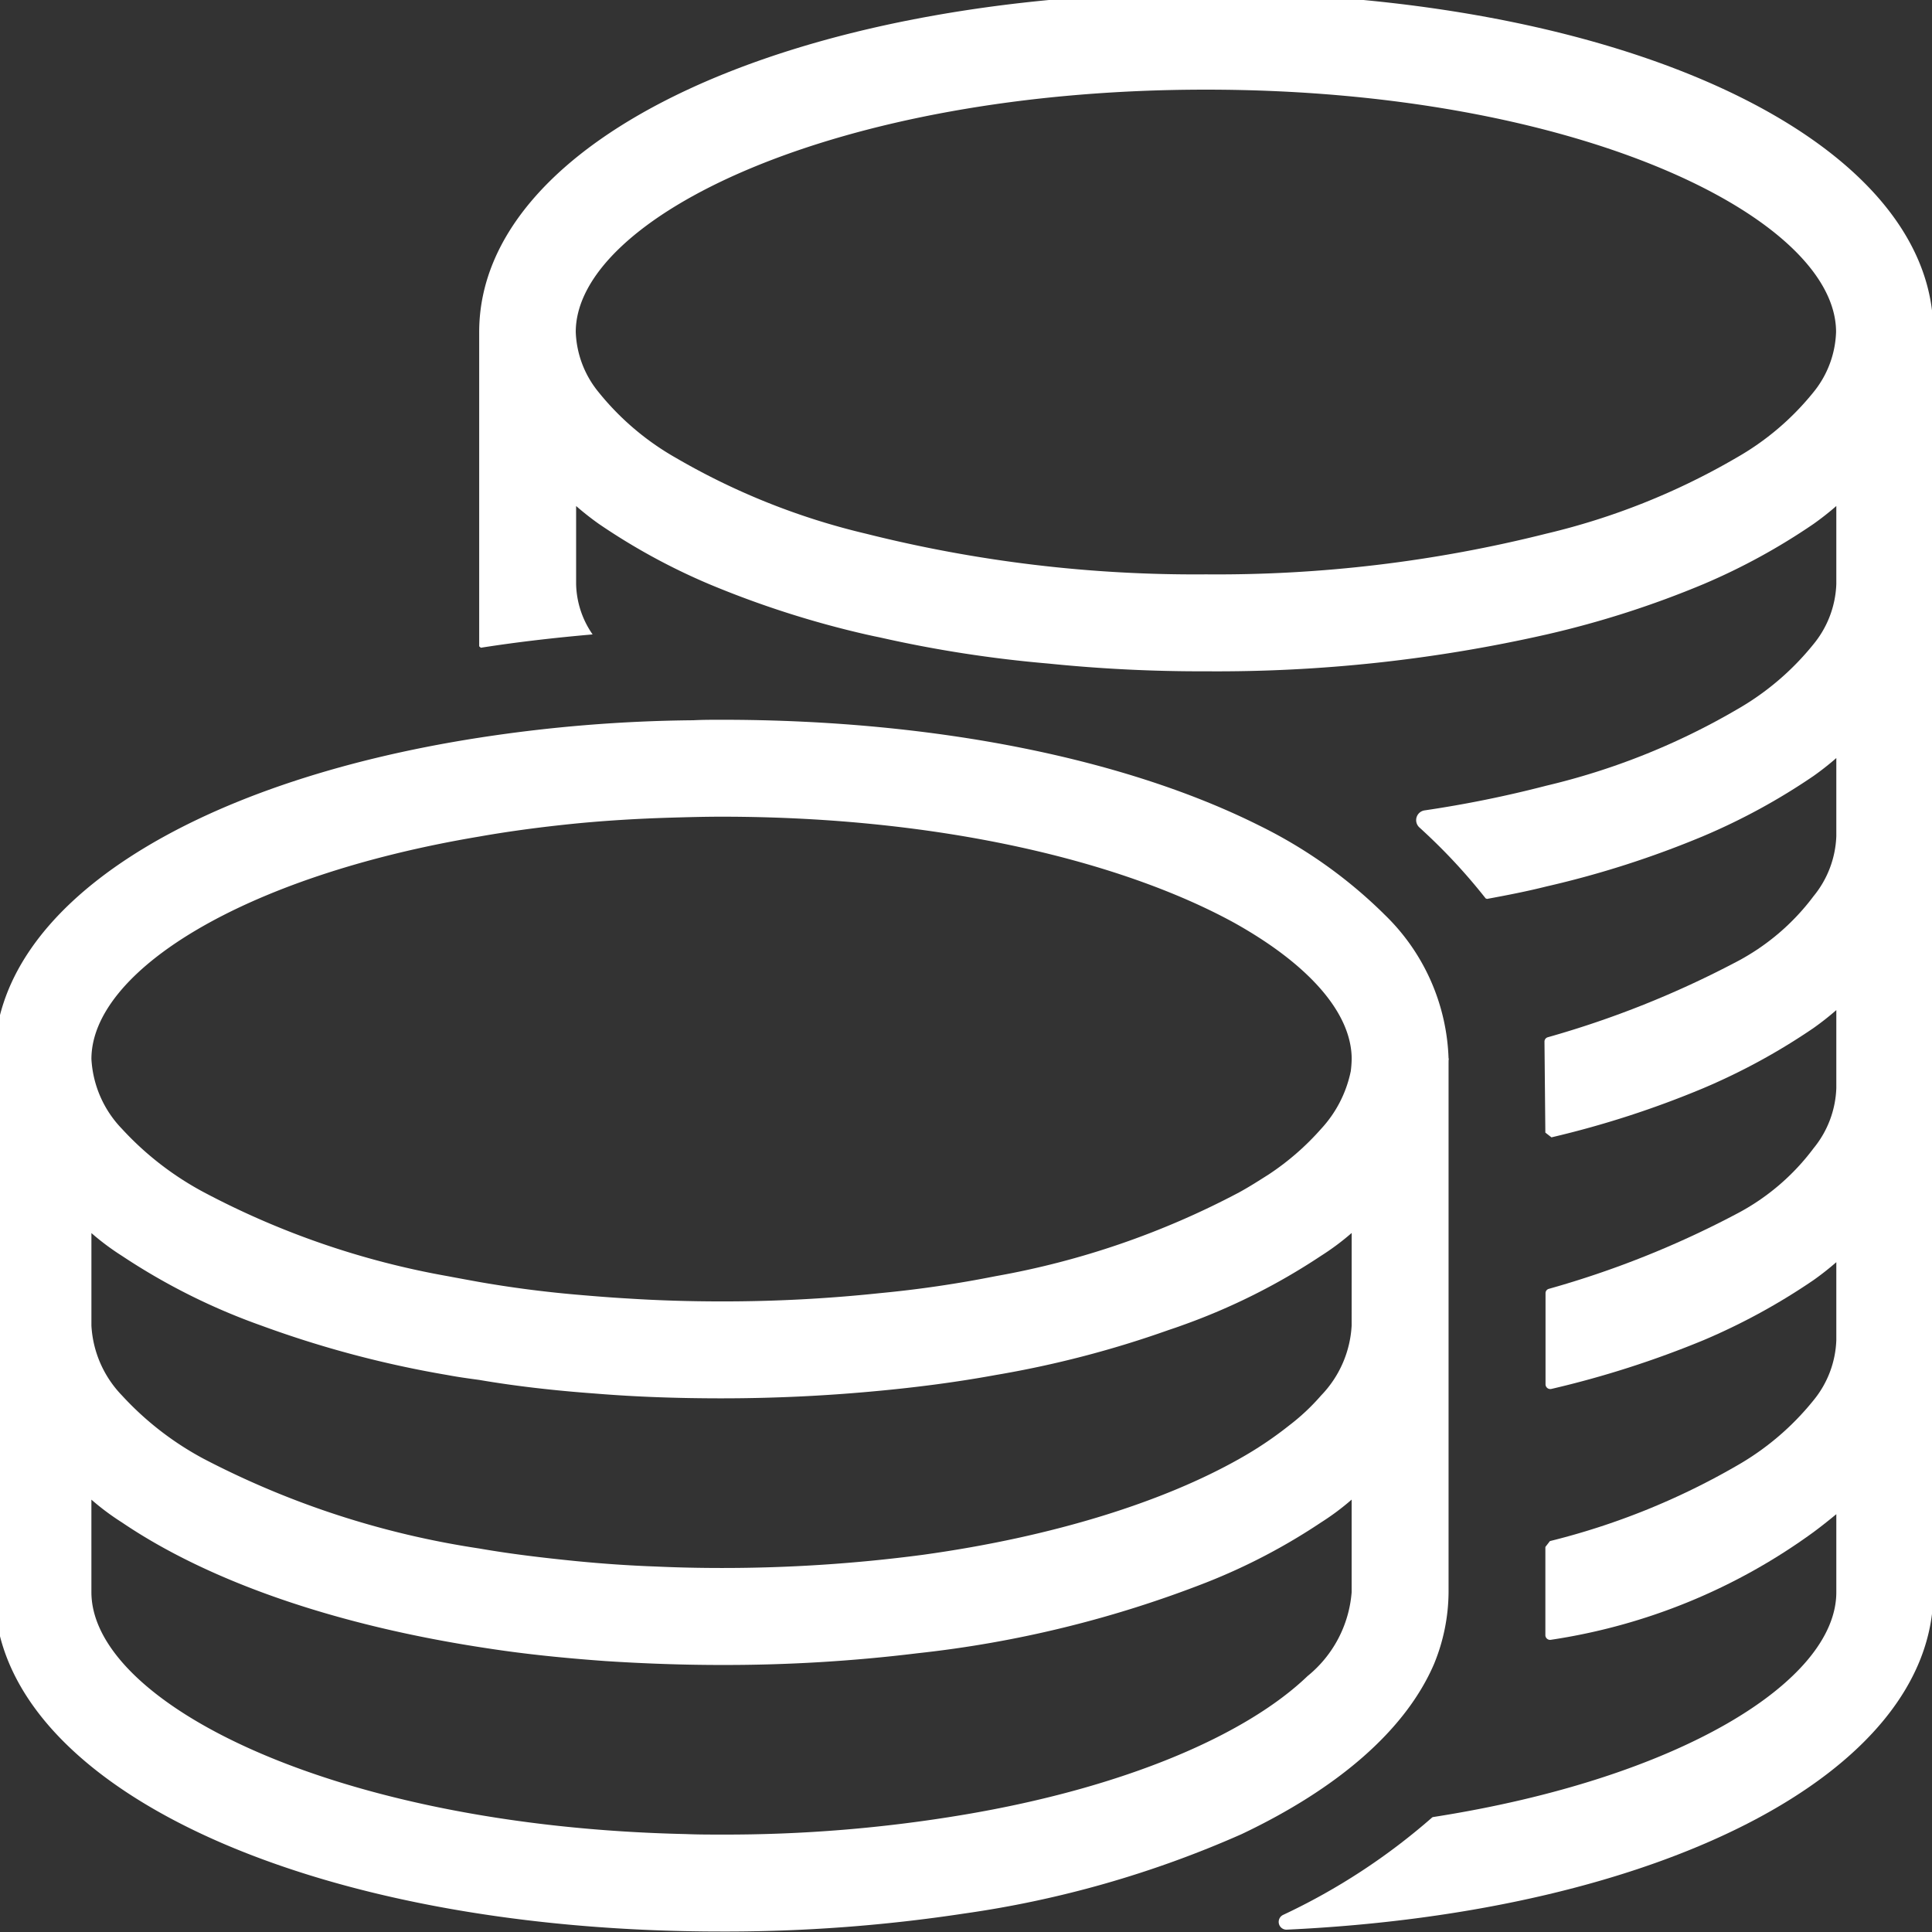 <svg xmlns="http://www.w3.org/2000/svg" xmlns:xlink="http://www.w3.org/1999/xlink" width="107" height="107" viewBox="0 0 107 107">
  <rect x="0" y="0" width="107" height="107" fill="#333333" stroke="none"/>
  <defs>
    <clipPath id="clip-path">
      <rect id="Rectangle_56" data-name="Rectangle 56" width="107" height="107" fill="#fff"/>
    </clipPath>
  </defs>
  <g id="Group_55" data-name="Group 55" clip-path="url(#clip-path)">
    <path id="Path_52" data-name="Path 52" d="M76.935,25.738a26.388,26.388,0,0,0-6.9-4.886C62.789,17.228,52.292,15,40.266,15c-.51,0-1.047,0-1.557.027a82.294,82.294,0,0,0-11.865.966C10.9,18.463,0,25.308,0,33.791V63.32C0,74.03,17.315,82.11,40.266,82.11a88.055,88.055,0,0,0,13.422-.993,58.022,58.022,0,0,0,15.382-4.4c5.315-2.523,9.073-5.745,10.657-9.422a10.607,10.607,0,0,0,.805-3.973V33.764a11.6,11.6,0,0,0-3.6-8.026M75.164,63.32a6.643,6.643,0,0,1-2.443,4.644c-3.382,3.248-10.093,6.174-19.033,7.677a79.4,79.4,0,0,1-13.422,1.1c-.671,0-1.315,0-1.96-.027-19.516-.43-32.938-7.275-32.938-13.4V58.192A13.852,13.852,0,0,0,7.06,59.454c4.832,3.275,11.865,5.718,20.294,6.979,2.094.322,4.241.537,6.5.7,2.067.134,4.215.215,6.416.215A87.579,87.579,0,0,0,51.111,66.7a62.334,62.334,0,0,0,16-3.919,33.627,33.627,0,0,0,6.362-3.329,13.852,13.852,0,0,0,1.691-1.262Zm0-14.764a6.04,6.04,0,0,1-1.691,3.866A11.833,11.833,0,0,1,71.7,54.085a20.62,20.62,0,0,1-2.765,1.852c-4.134,2.335-10.2,4.3-17.556,5.315a84.625,84.625,0,0,1-11.113.725q-1.852,0-3.624-.081c-1.53-.054-3.007-.161-4.429-.3-1.879-.188-3.651-.4-5.369-.7A48.551,48.551,0,0,1,11.6,55.937,17.05,17.05,0,0,1,7.06,52.421a6.04,6.04,0,0,1-1.691-3.866V43.428A13.853,13.853,0,0,0,7.06,44.69a35.206,35.206,0,0,0,7.731,3.866A58.089,58.089,0,0,0,25.1,51.293c.564.107,1.154.188,1.745.268,2.04.349,4.188.591,6.389.752,2.282.188,4.617.268,7.033.268,2.872,0,5.637-.134,8.295-.376,2.389-.215,4.671-.51,6.872-.913a56.908,56.908,0,0,0,9.61-2.5c.242-.081.483-.161.7-.242a35.206,35.206,0,0,0,7.731-3.866,13.853,13.853,0,0,0,1.691-1.262ZM75.11,34.489a6.673,6.673,0,0,1-1.637,3.168,14.588,14.588,0,0,1-2.9,2.523c-.51.322-1.047.671-1.637.993a45.862,45.862,0,0,1-13.5,4.644,63.437,63.437,0,0,1-6.416.94,82.512,82.512,0,0,1-8.751.456c-1.772,0-3.517-.054-5.181-.161-.966-.054-1.933-.134-2.872-.215-1.852-.161-3.651-.4-5.369-.7-.591-.107-1.181-.215-1.745-.322a45.862,45.862,0,0,1-13.5-4.644A17.05,17.05,0,0,1,7.06,37.656a6.04,6.04,0,0,1-1.691-3.866c0-4.832,8.349-10.12,21.475-12.321,1.691-.3,3.49-.537,5.369-.725,1.664-.161,3.409-.268,5.208-.322.94-.027,1.879-.054,2.845-.054,12.241,0,22.281,2.523,28.4,5.879,4.134,2.309,6.5,4.993,6.5,7.543a6.109,6.109,0,0,1-.054.7" transform="translate(-0.306 24.863)" fill="#fff"/>
    <path id="Path_53" data-name="Path 53" d="M50.266,0C27.315,0,10,8.08,10,18.791V36.2c.038.03.054.046.091.078,2.011-.317,4.075-.553,6.19-.738a5.065,5.065,0,0,1-.913-2.792V28.428a15.836,15.836,0,0,0,1.262.993,35.058,35.058,0,0,0,6.094,3.329,53.4,53.4,0,0,0,8.7,2.792c.242.054.483.107.752.161a68.812,68.812,0,0,0,9.342,1.45,83.441,83.441,0,0,0,8.751.43,82.559,82.559,0,0,0,18.845-2.04,53.4,53.4,0,0,0,8.7-2.792A35.058,35.058,0,0,0,83.9,29.421a15.837,15.837,0,0,0,1.262-.993V32.75A5.554,5.554,0,0,1,83.9,36.079a14.984,14.984,0,0,1-4.3,3.651,38.421,38.421,0,0,1-10.5,4.188,63.846,63.846,0,0,1-6.73,1.366.546.546,0,0,0-.3.945c.526.478,1.068,1,1.616,1.57.781.813,1.463,1.611,2.056,2.362a.662.662,0,0,0,.078.027c1.136-.209,2.22-.421,3.278-.687a53.4,53.4,0,0,0,8.7-2.792A35.057,35.057,0,0,0,83.9,43.38a15.836,15.836,0,0,0,1.262-.993v4.322A5.554,5.554,0,0,1,83.9,50.038a12.658,12.658,0,0,1-4.3,3.651,53.523,53.523,0,0,1-10.418,4.161.251.251,0,0,0-.183.25l.048,5.031.338.263a53.134,53.134,0,0,0,8.416-2.725A35.058,35.058,0,0,0,83.9,57.339a15.838,15.838,0,0,0,1.262-.993v4.322A5.554,5.554,0,0,1,83.9,64a12.613,12.613,0,0,1-4.3,3.651A52.682,52.682,0,0,1,69.24,71.784a.248.248,0,0,0-.183.244v5.044a.264.264,0,0,0,.325.255,54.251,54.251,0,0,0,8.426-2.7A35.058,35.058,0,0,0,83.9,71.3a15.838,15.838,0,0,0,1.262-.993v4.322A5.554,5.554,0,0,1,83.9,77.956a14.984,14.984,0,0,1-4.3,3.651,39.722,39.722,0,0,1-10.3,4.147l-.252.325v4.883a.262.262,0,0,0,.3.26A32.978,32.978,0,0,0,83.9,85.257c.438-.325.856-.658,1.262-.993v4.322c0,4.937-8.714,10.33-22.34,12.453l-.038.016a35.16,35.16,0,0,1-8.257,5.4.43.43,0,0,0,.207.819c20.683-.966,35.8-8.673,35.8-18.686V18.791C90.533,8.08,73.218,0,50.266,0M83.9,22.12a14.984,14.984,0,0,1-4.3,3.651,38.421,38.421,0,0,1-10.5,4.188,74.736,74.736,0,0,1-18.845,2.255,74.735,74.735,0,0,1-18.845-2.255,38.421,38.421,0,0,1-10.5-4.188,14.984,14.984,0,0,1-4.3-3.651,5.554,5.554,0,0,1-1.262-3.329c0-6.335,14.335-13.422,34.9-13.422s34.9,7.087,34.9,13.422A5.554,5.554,0,0,1,83.9,22.12M63.688,59.03v.215a.591.591,0,0,1,.027-.215Z" transform="translate(16.539 -0.404)" fill="#fff"/>
  </g>
</svg>
